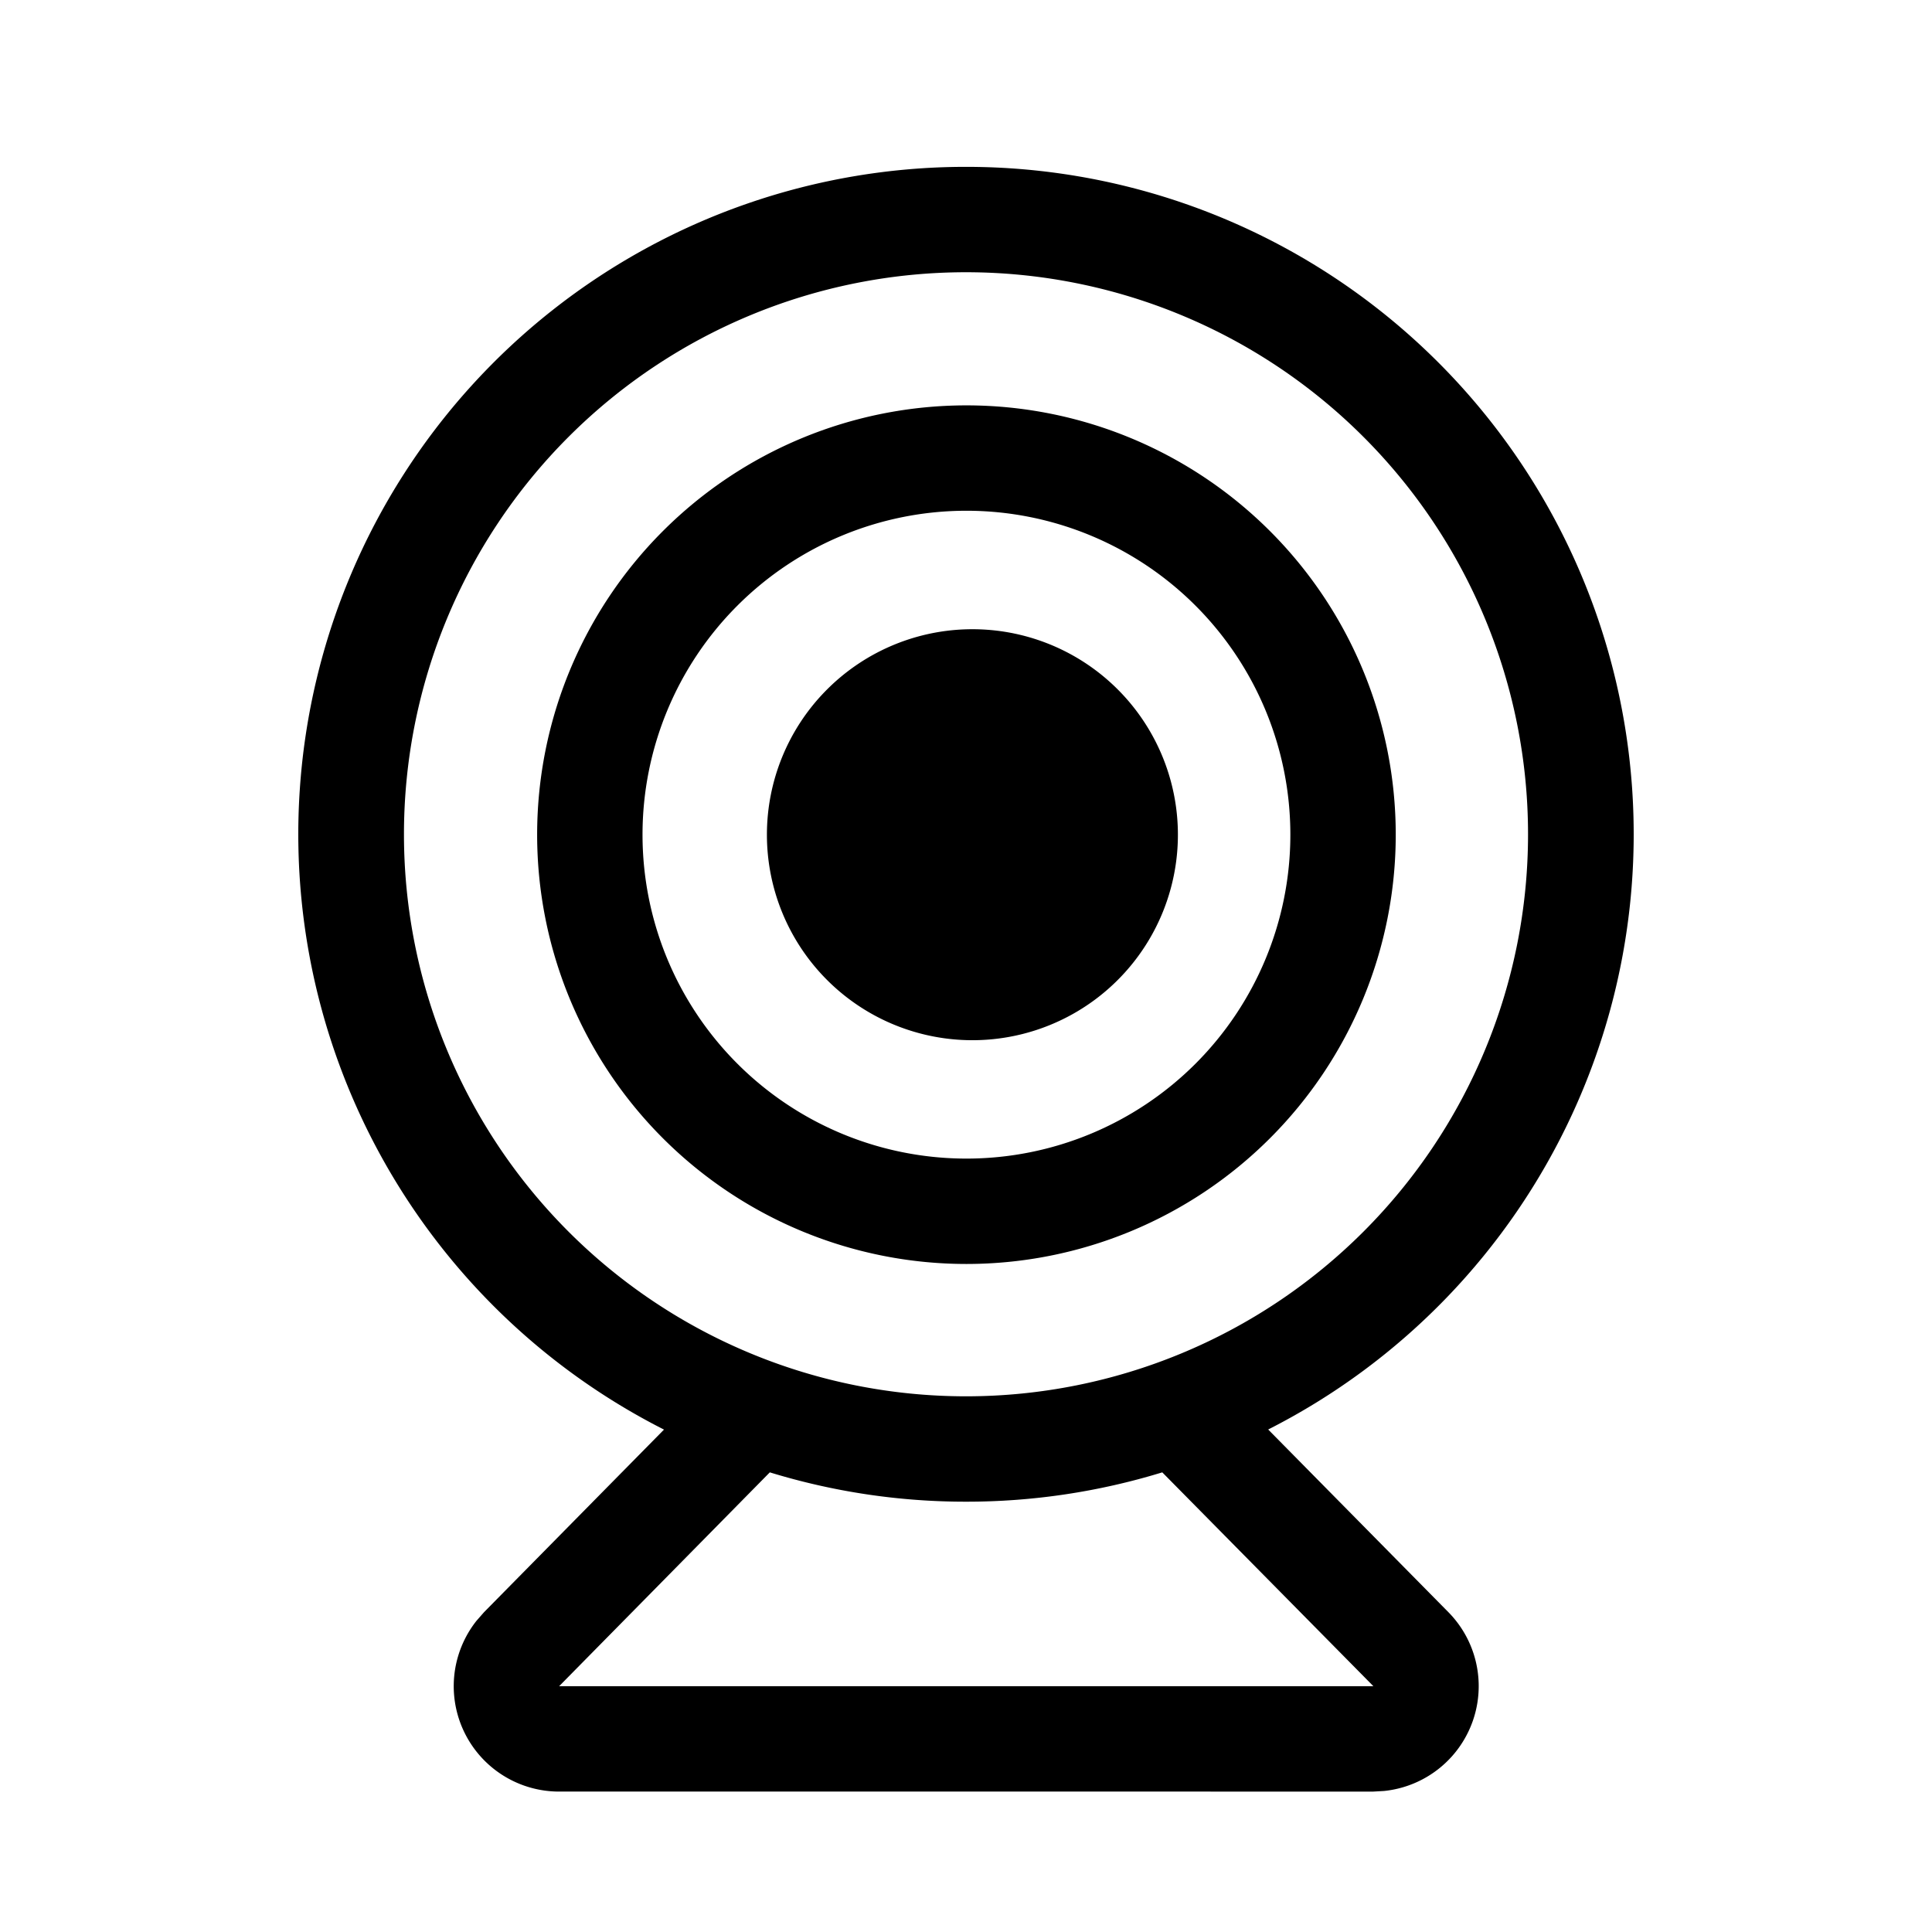 <?xml version="1.0" standalone="no"?><!DOCTYPE svg PUBLIC "-//W3C//DTD SVG 1.1//EN" "http://www.w3.org/Graphics/SVG/1.1/DTD/svg11.dtd"><svg t="1623330314360" class="icon" viewBox="0 0 1024 1024" version="1.1" xmlns="http://www.w3.org/2000/svg" p-id="58636" xmlns:xlink="http://www.w3.org/1999/xlink" width="200" height="200"><defs><style type="text/css"></style></defs><path d="M512 88.436a353.745 353.745 0 0 1 160.163 669.231l95.511 96.815a55.855 55.855 0 0 1-34.071 94.767l-5.679 0.326H296.355a55.855 55.855 0 0 1-43.799-90.531l4.003-4.561 95.372-96.768A353.745 353.745 0 0 1 512 88.436z m104.029 691.945A353.699 353.699 0 0 1 512 795.927a353.699 353.699 0 0 1-103.983-15.546l-111.663 113.338h431.569l-111.895-113.338zM512 144.291a297.891 297.891 0 1 0 0 595.782 297.891 297.891 0 0 0 0-595.782z m0.233 70.563a227.514 227.514 0 1 1 0 455.075 227.514 227.514 0 0 1 0-455.075z m0 55.855a171.66 171.66 0 1 0 0 343.366 171.66 171.66 0 0 0 0-343.366z m0 62.836a108.916 108.916 0 1 1 0 217.74 108.916 108.916 0 0 1 0-217.74z" p-id="58637"></path></svg>